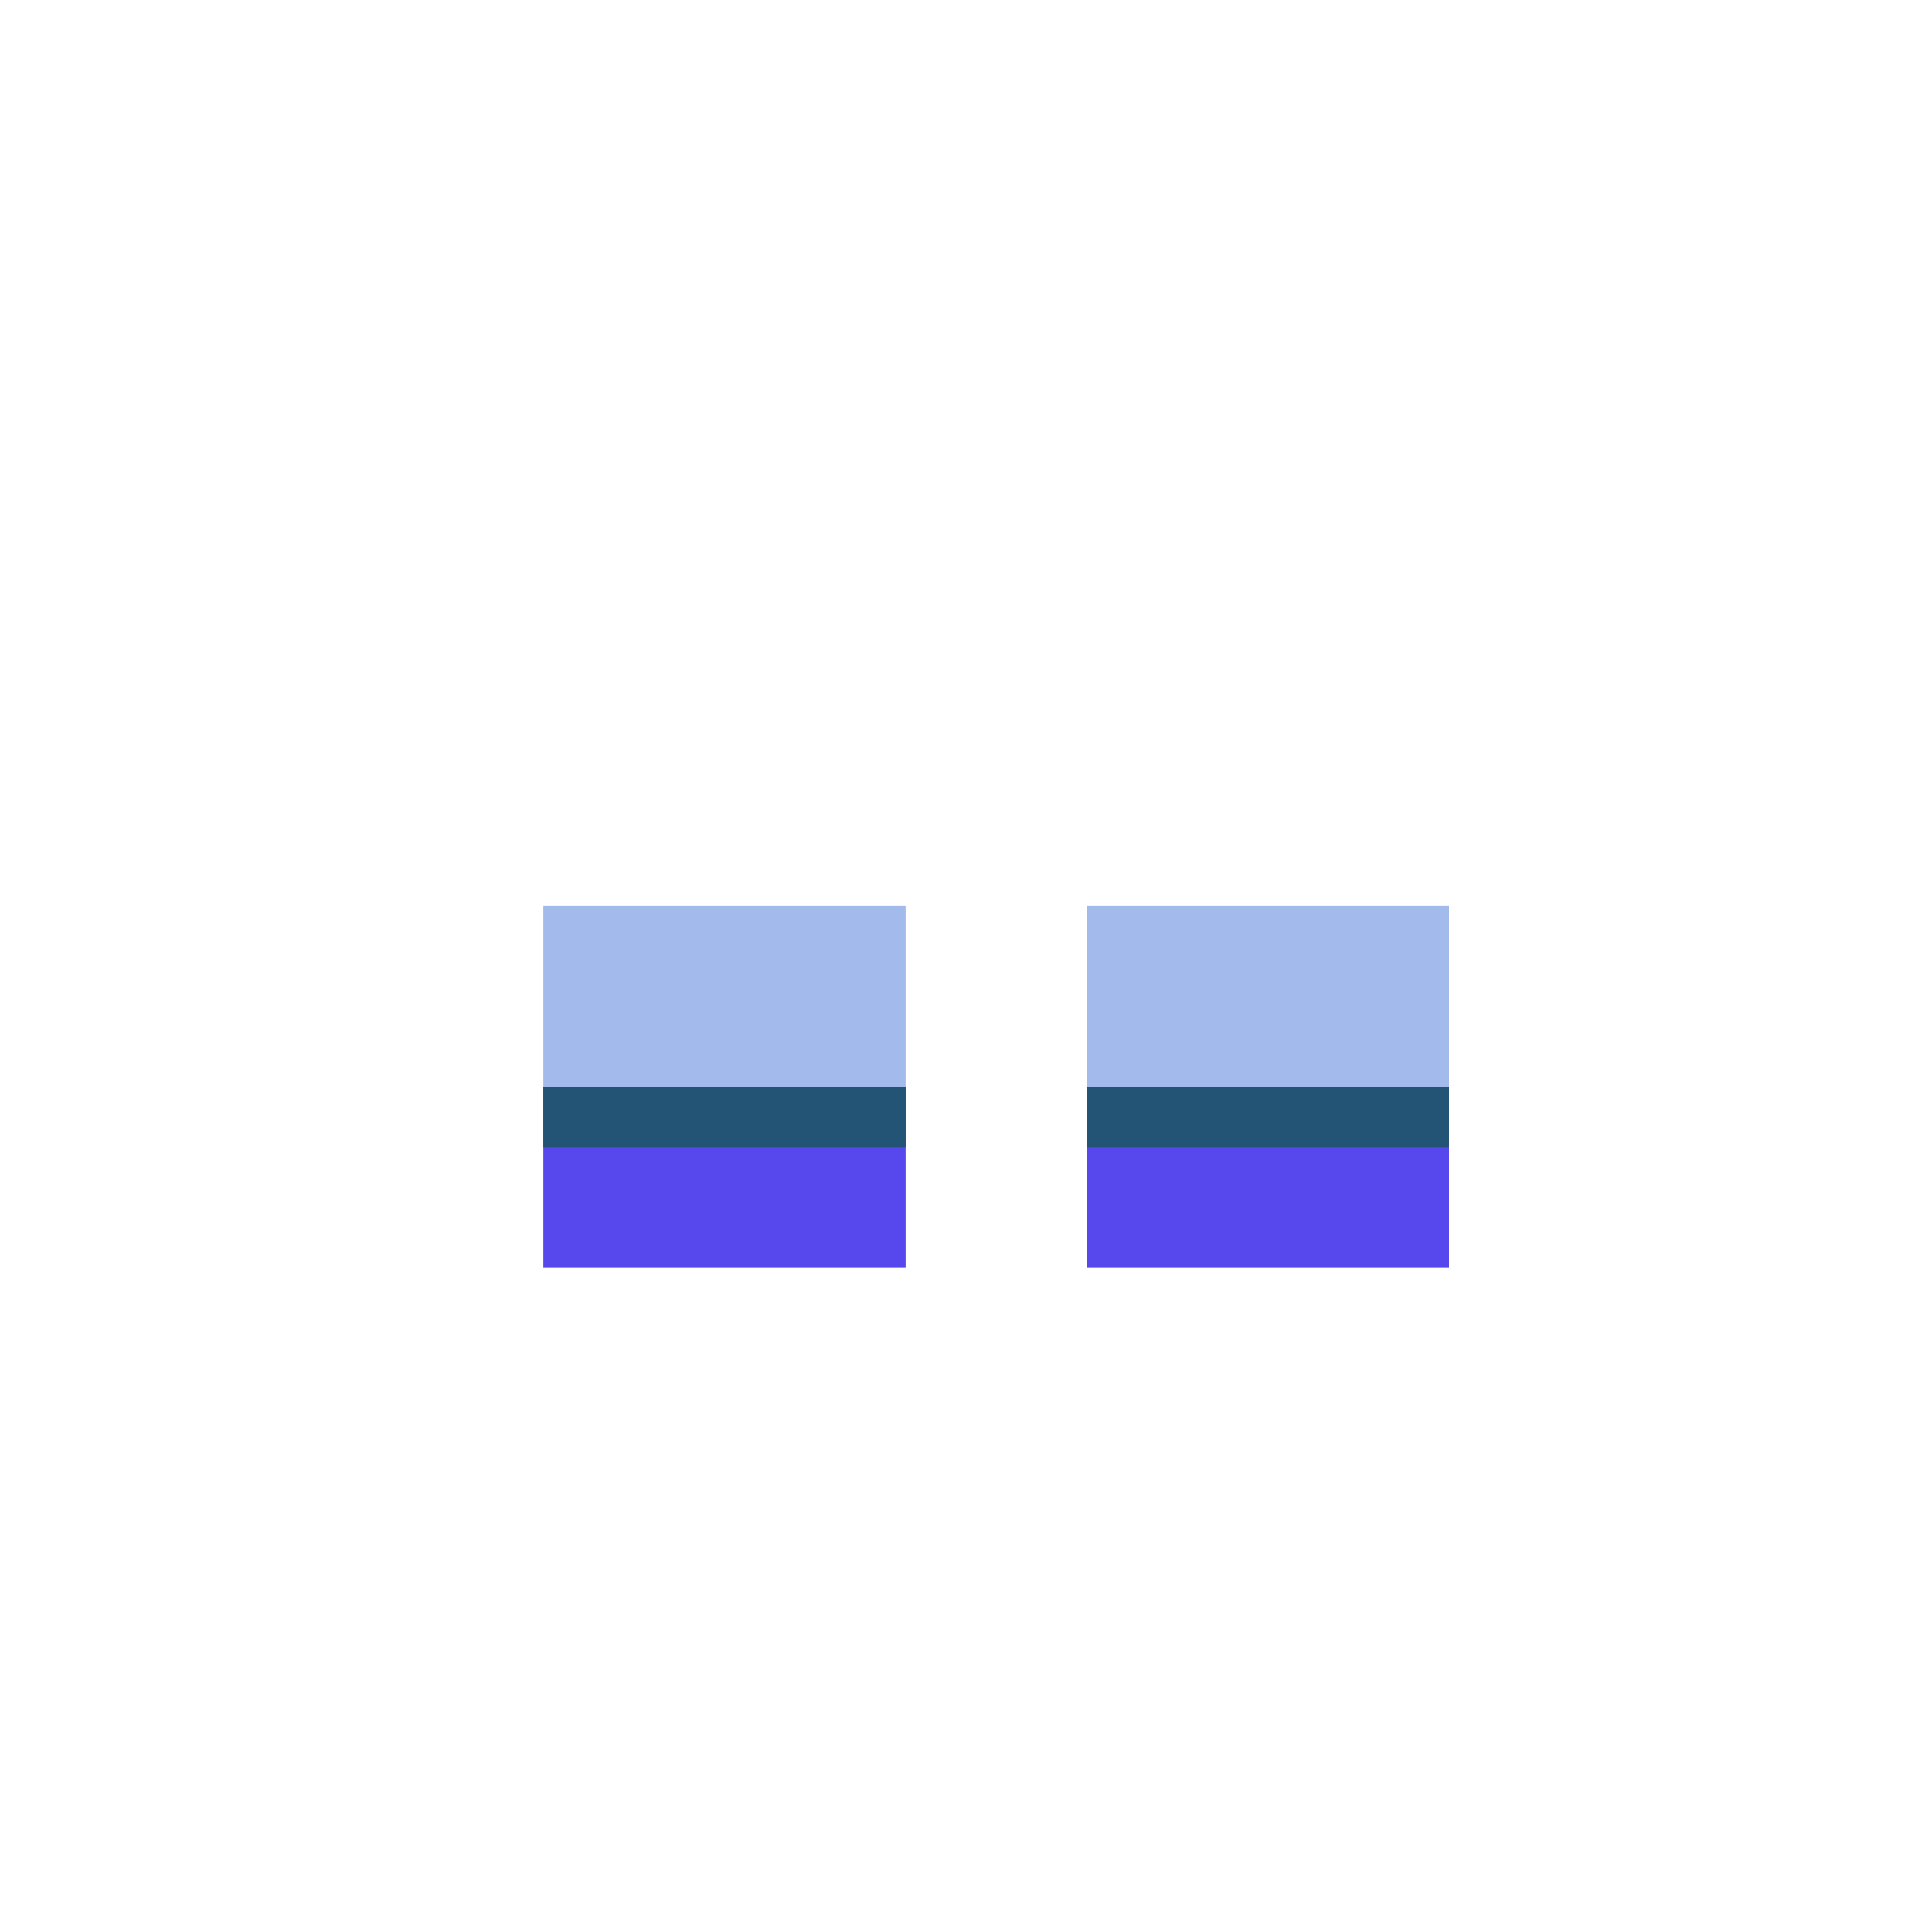 <svg width="320" height="320" viewBox="0 0 320 320" fill="none" xmlns="http://www.w3.org/2000/svg">
<rect x="90" y="150" width="60" height="30" fill="#A3BAED"/>
<rect x="90" y="180" width="60" height="30" fill="#5648ED"/>
<rect x="180" y="150" width="60" height="30" fill="#A3BAED"/>
<rect x="180" y="180" width="60" height="30" fill="#5648ED"/>
<rect x="90" y="180" width="60" height="10" fill="#235476"/>
<rect x="180" y="180" width="60" height="10" fill="#235476"/>
<rect x="100" y="160" width="10" height="10" fill="#A3BAED"/>
</svg>
